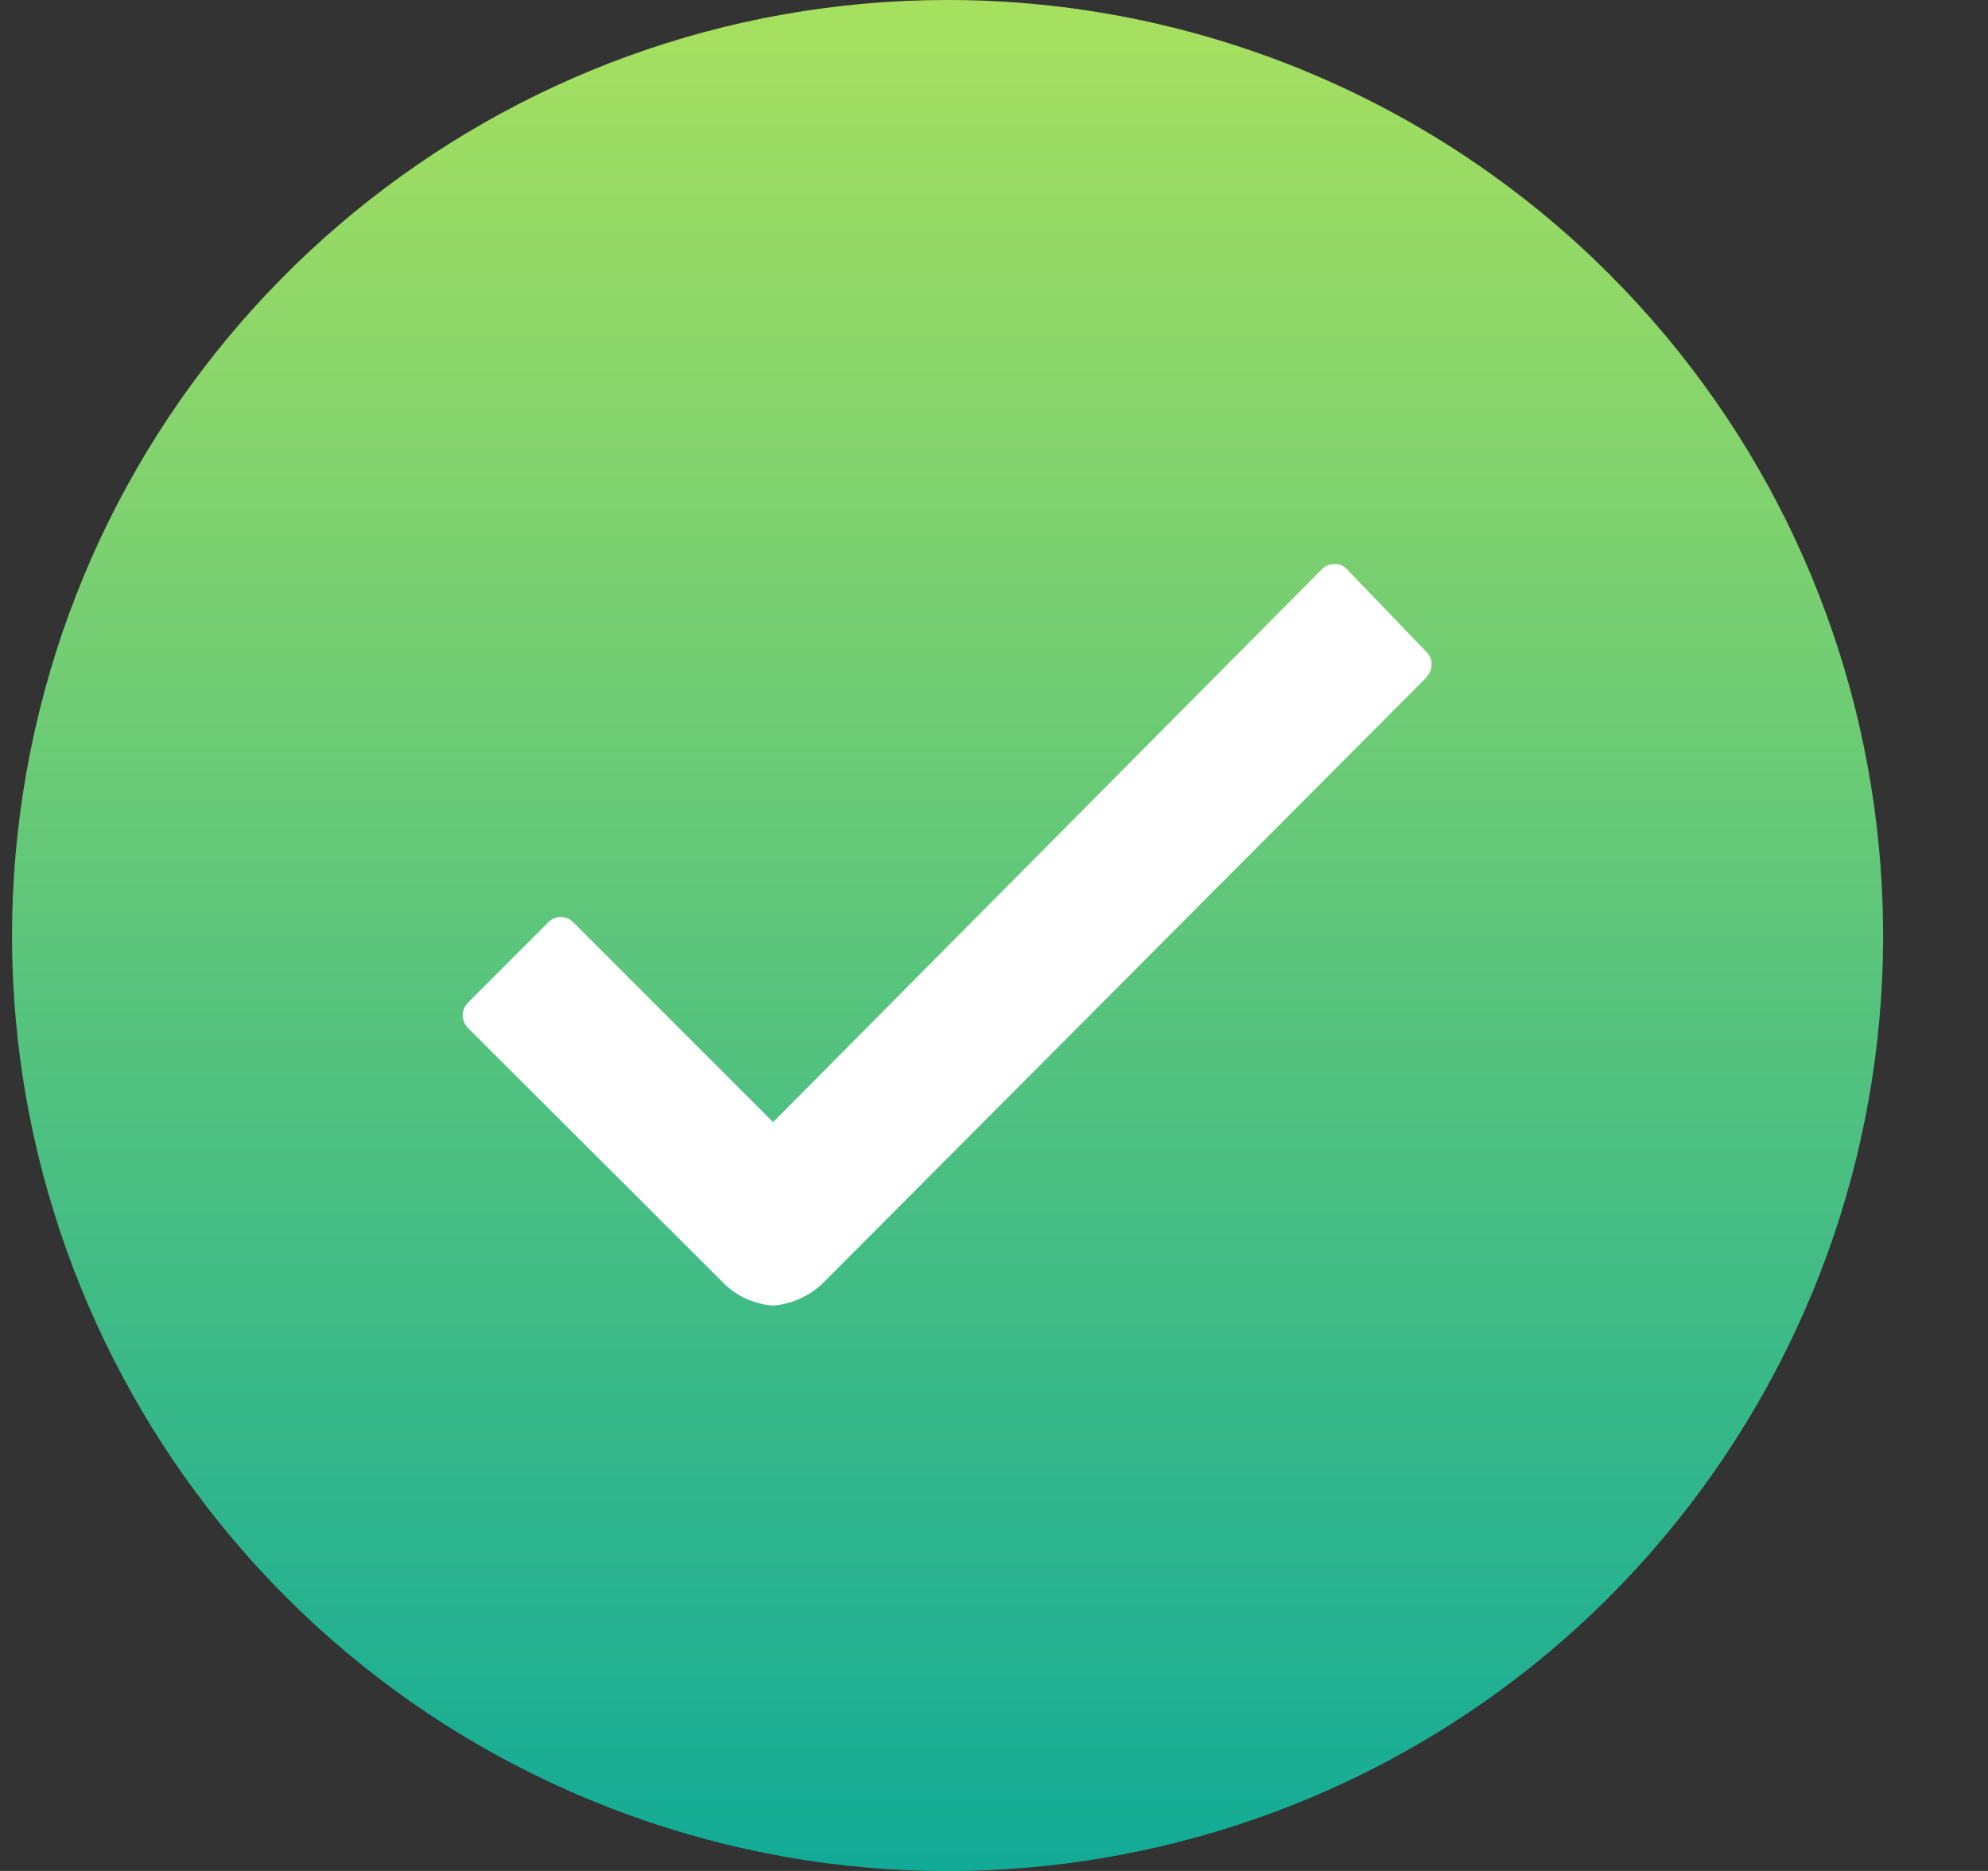 <svg width="17" height="16" viewBox="0 0 17 16" fill="none" xmlns="http://www.w3.org/2000/svg">
<rect x="0" y="0" width="17" height="16" fill="#333333" stroke="none"/>
<path d="M8.103 0C4.286 0 1.001 2.696 0.257 6.44C-0.487 10.183 1.516 13.931 5.042 15.391C8.568 16.852 12.635 15.618 14.755 12.444C16.875 9.271 16.459 5.042 13.76 2.343C12.26 0.843 10.225 -7.73115e-05 8.103 0Z" fill="url(#paint0_linear_0_414)"/>
<path d="M12.203 5.788L7.057 10.953C6.939 11.076 6.781 11.151 6.611 11.165C6.438 11.153 6.277 11.074 6.161 10.946L4.003 8.792C3.974 8.763 3.957 8.724 3.957 8.683C3.957 8.641 3.974 8.602 4.003 8.573L4.688 7.888C4.716 7.859 4.755 7.842 4.796 7.842C4.836 7.842 4.875 7.859 4.903 7.888L6.611 9.596L11.303 4.869C11.331 4.84 11.37 4.823 11.411 4.823C11.452 4.822 11.492 4.839 11.519 4.869L12.192 5.569C12.223 5.597 12.241 5.636 12.242 5.677C12.243 5.718 12.228 5.758 12.199 5.788H12.203Z" fill="white"/>
<defs>
<linearGradient id="paint0_linear_0_414" x1="0.103" y1="0" x2="0.103" y2="16.001" gradientUnits="userSpaceOnUse">
<stop stop-color="#A7E05F"/>
<stop offset="1" stop-color="#12AB97"/>
</linearGradient>
</defs>
</svg>
